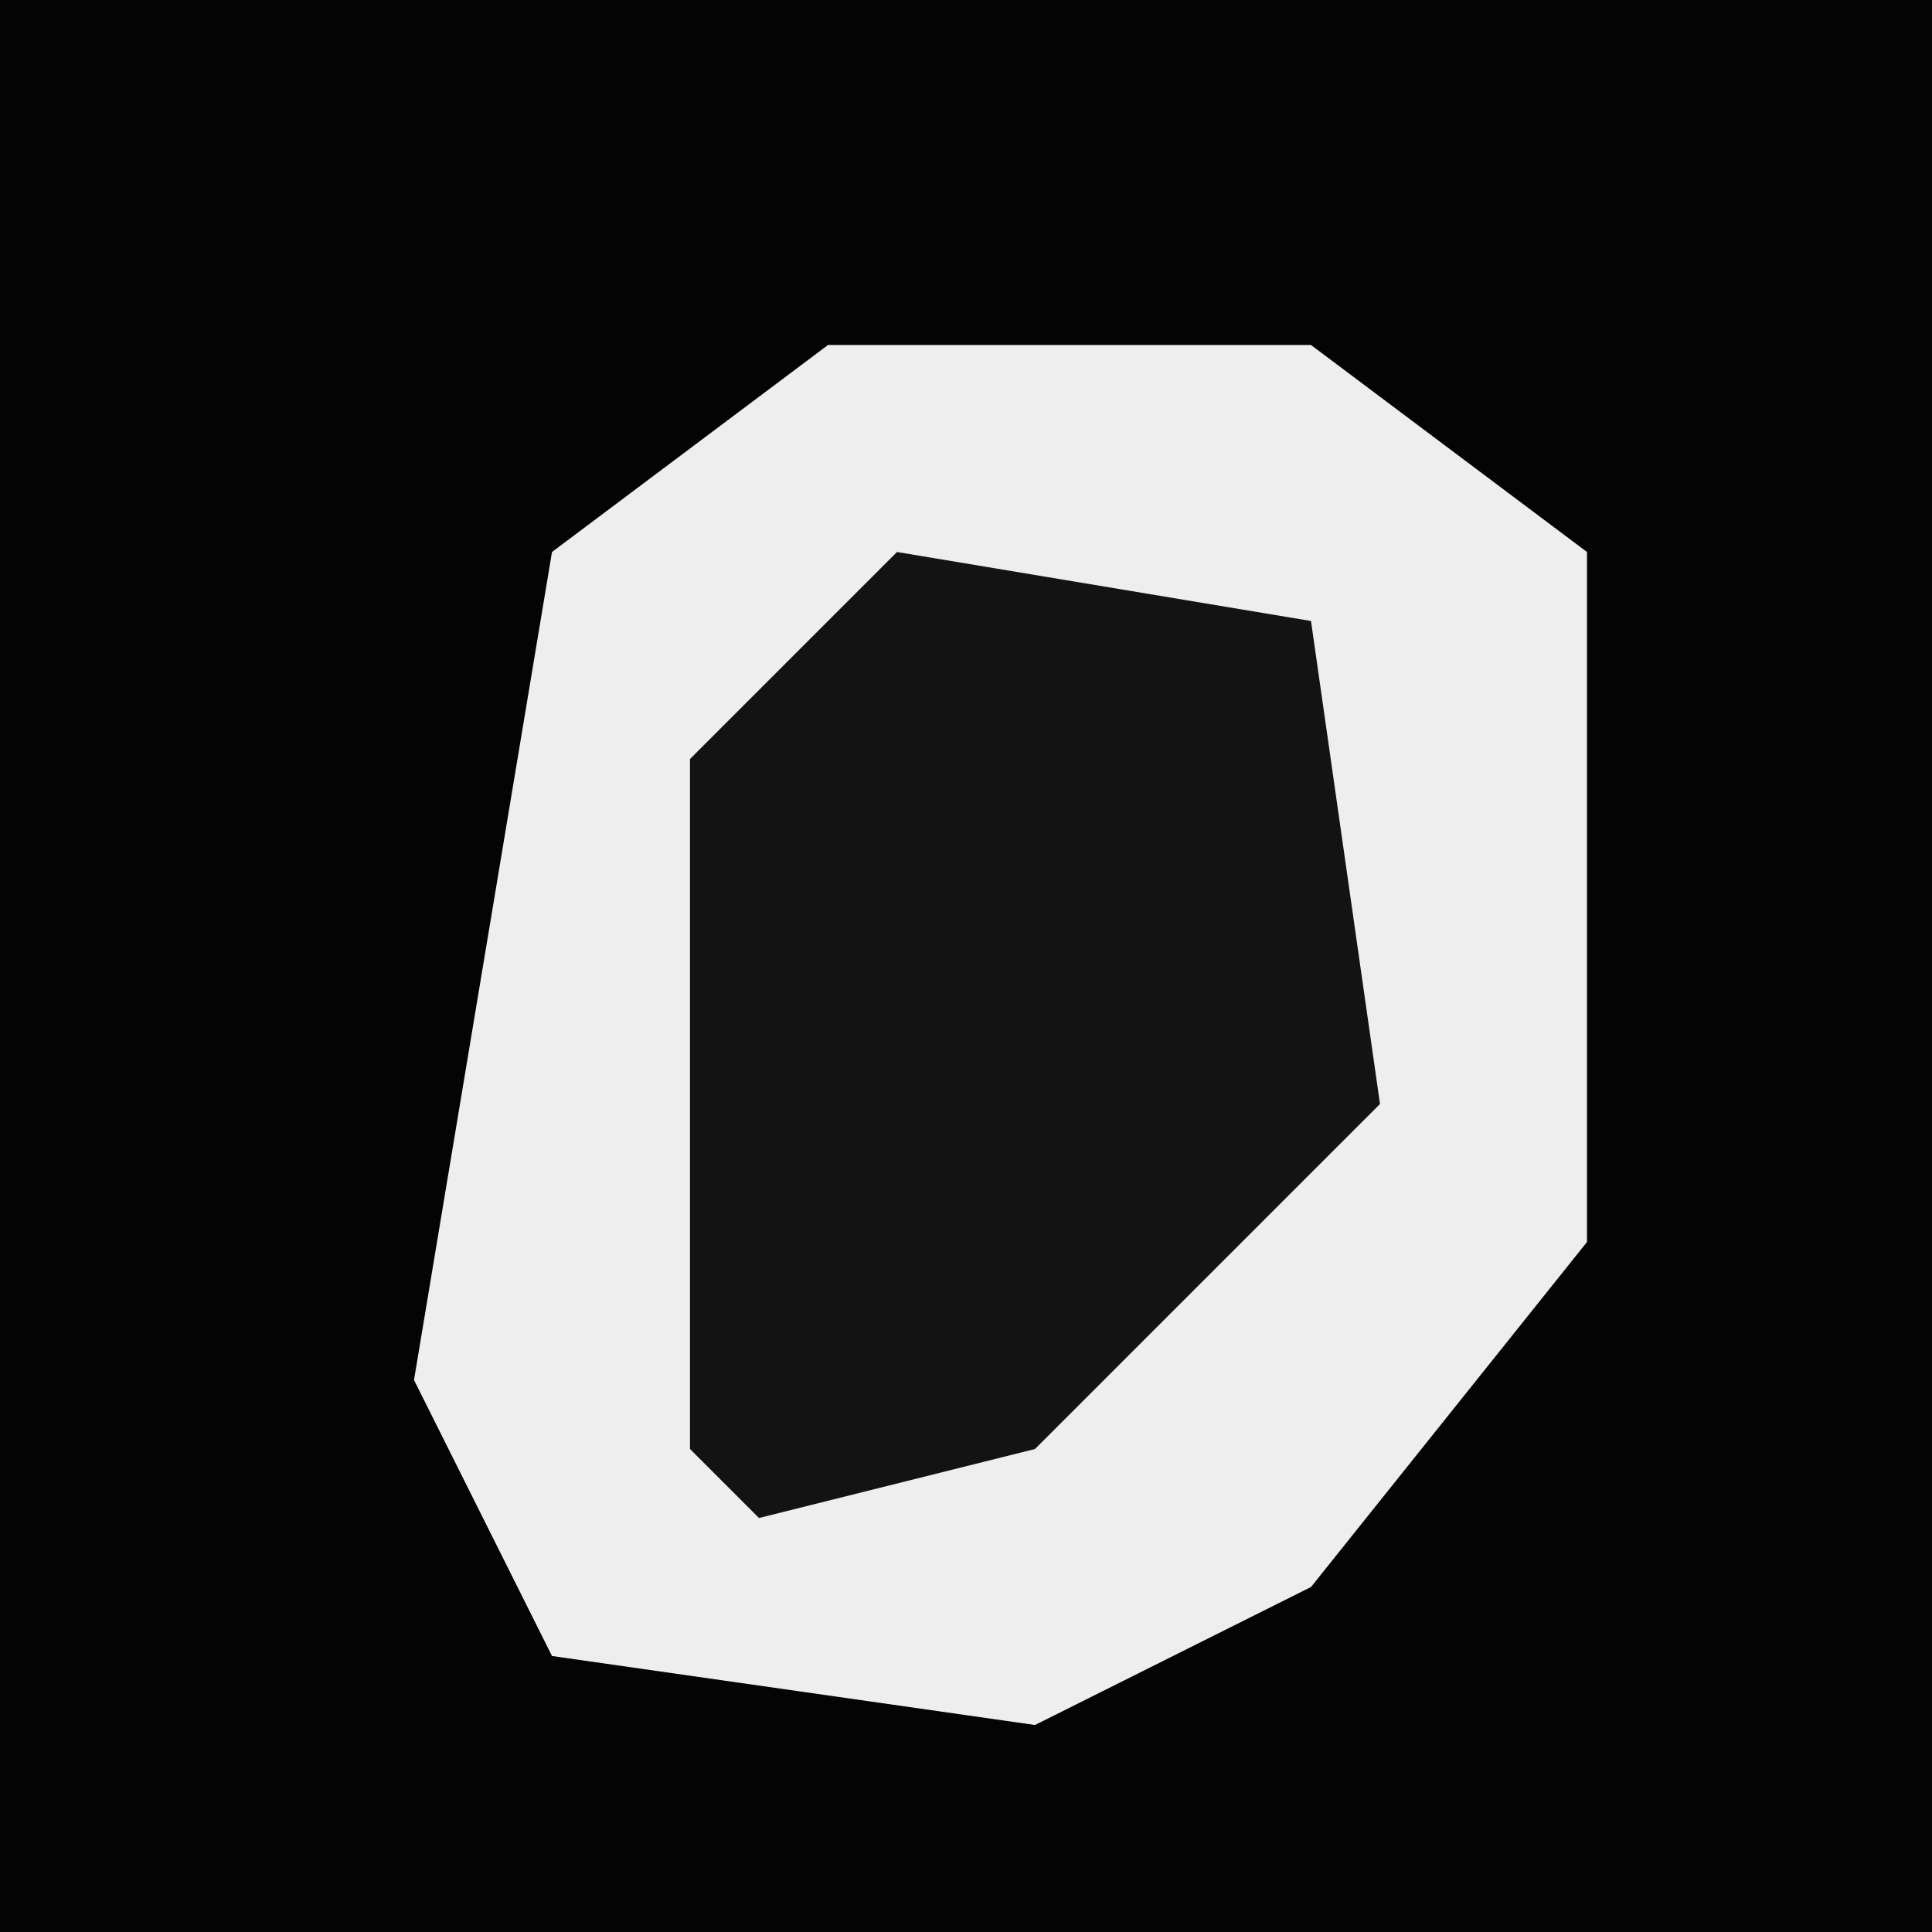 <?xml version="1.0" encoding="UTF-8"?>
<svg version="1.1" xmlns="http://www.w3.org/2000/svg" width="28" height="28">
<path d="M0,0 L28,0 L28,28 L0,28 Z " fill="#040404" transform="translate(0,0)"/>
<path d="M0,0 L7,0 L11,3 L11,13 L7,18 L3,20 L-4,19 L-6,15 L-4,3 Z " fill="#EEEEEE" transform="translate(12,5)"/>
<path d="M0,0 L6,1 L7,8 L2,13 L-2,14 L-3,13 L-3,3 Z " fill="#131313" transform="translate(13,8)"/>
</svg>
